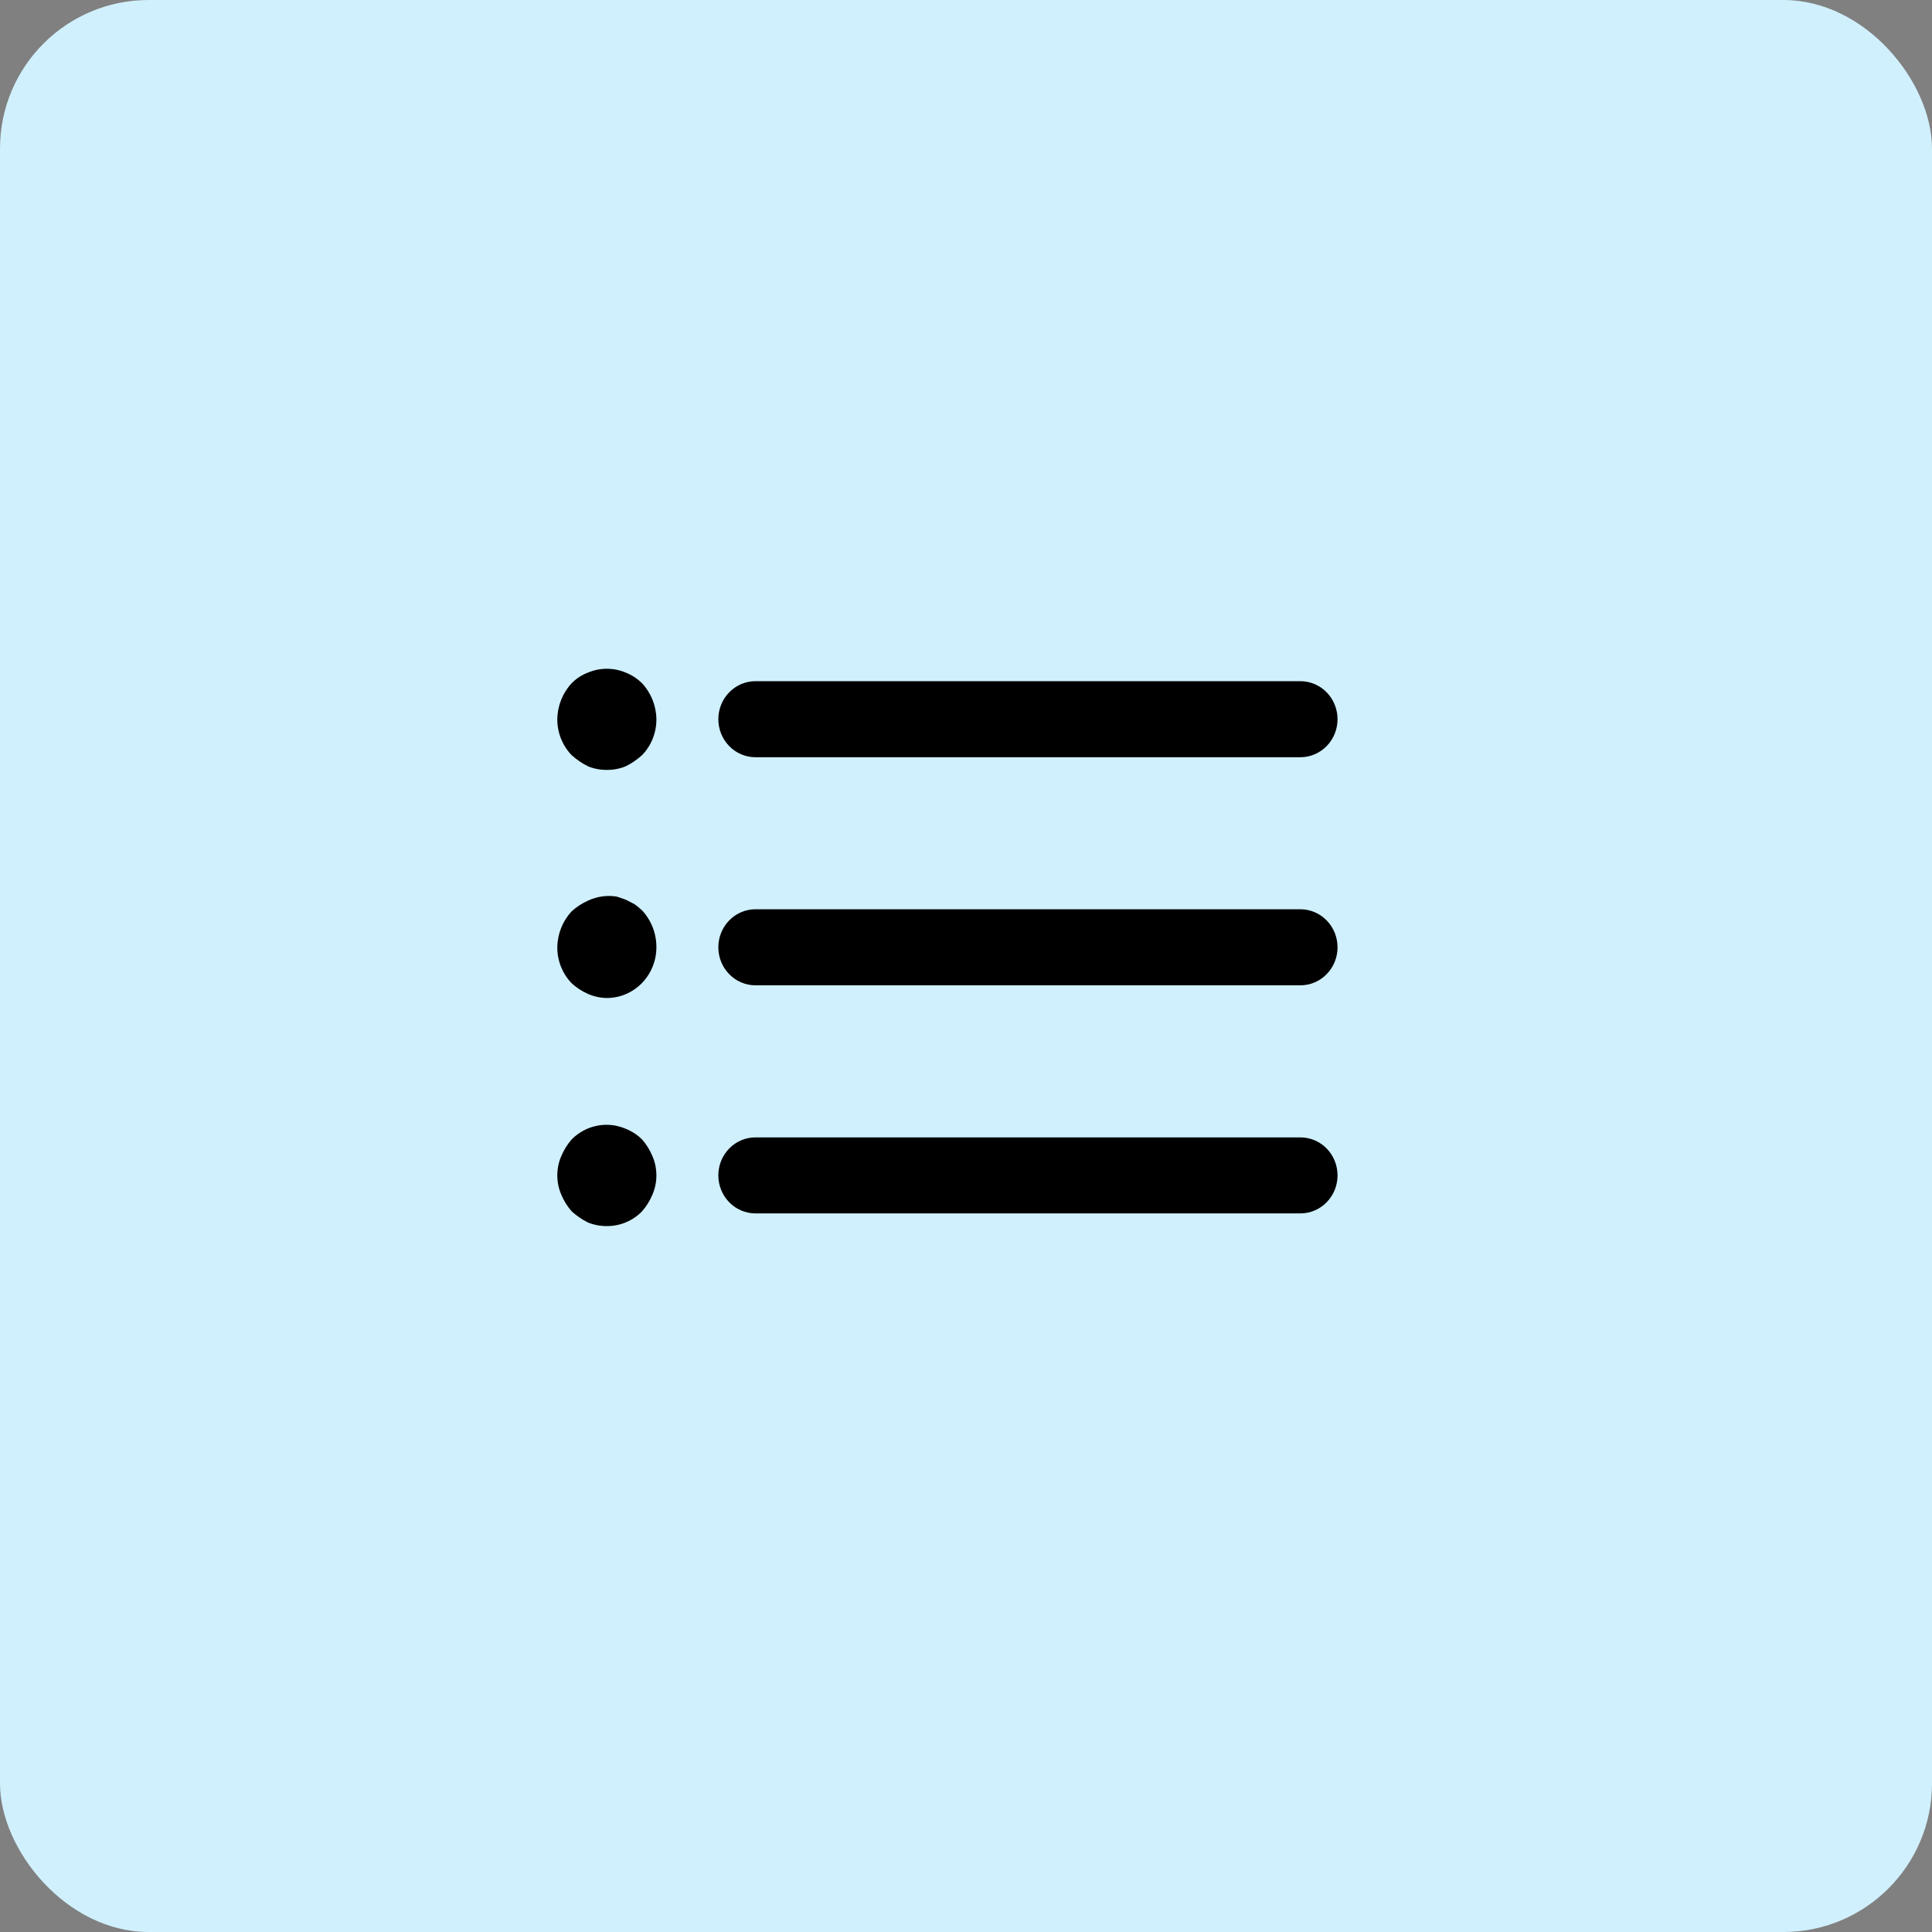 <svg width="52" height="52" viewBox="0 0 52 52" fill="none" xmlns="http://www.w3.org/2000/svg">
<rect x="0" y="0" width="52" height="52" fill="#808080" stroke="none"/>
<rect width="52" height="52" rx="4" fill="#D0F0FD"/>
<path d="M35 26.52H20.334C20.068 26.52 19.814 26.412 19.627 26.22C19.439 26.028 19.334 25.768 19.334 25.497C19.334 25.225 19.439 24.965 19.627 24.773C19.814 24.581 20.068 24.473 20.334 24.473H35C35.265 24.473 35.52 24.581 35.707 24.773C35.895 24.965 36 25.225 36 25.497C36 25.768 35.895 26.028 35.707 26.22C35.52 26.412 35.265 26.52 35 26.52ZM35 20.381H20.334C20.068 20.381 19.814 20.273 19.627 20.081C19.439 19.889 19.334 19.629 19.334 19.357C19.334 19.086 19.439 18.826 19.627 18.634C19.814 18.442 20.068 18.334 20.334 18.334H35C35.265 18.334 35.52 18.442 35.707 18.634C35.895 18.826 36 19.086 36 19.357C36 19.629 35.895 19.889 35.707 20.081C35.52 20.273 35.265 20.381 35 20.381ZM35 32.659H20.334C20.068 32.659 19.814 32.551 19.627 32.359C19.439 32.167 19.334 31.907 19.334 31.636C19.334 31.364 19.439 31.104 19.627 30.912C19.814 30.72 20.068 30.613 20.334 30.613H35C35.265 30.613 35.52 30.72 35.707 30.912C35.895 31.104 36 31.364 36 31.636C36 31.907 35.895 32.167 35.707 32.359C35.52 32.551 35.265 32.659 35 32.659ZM16.334 20.722C16.16 20.724 15.988 20.691 15.827 20.626C15.668 20.547 15.52 20.446 15.387 20.326C15.263 20.199 15.166 20.047 15.099 19.881C15.033 19.715 14.999 19.537 15 19.357C15.005 18.996 15.143 18.65 15.387 18.389C15.511 18.262 15.662 18.164 15.827 18.102C16.152 17.966 16.516 17.966 16.84 18.102C17.004 18.167 17.154 18.265 17.28 18.389C17.524 18.65 17.662 18.996 17.667 19.357C17.668 19.537 17.634 19.715 17.568 19.881C17.502 20.047 17.404 20.199 17.28 20.326C17.147 20.446 16.999 20.547 16.84 20.626C16.679 20.691 16.507 20.724 16.334 20.722ZM16.334 26.861C16.159 26.859 15.987 26.822 15.827 26.752C15.666 26.681 15.517 26.585 15.387 26.465C15.263 26.338 15.166 26.186 15.099 26.02C15.033 25.854 14.999 25.676 15 25.497C15.005 25.135 15.143 24.789 15.387 24.528C15.517 24.409 15.666 24.312 15.827 24.241C16.068 24.127 16.338 24.089 16.6 24.132L16.84 24.214L17.08 24.337C17.149 24.388 17.216 24.443 17.28 24.501C17.53 24.769 17.669 25.126 17.667 25.497C17.667 25.858 17.526 26.205 17.276 26.461C17.026 26.717 16.687 26.861 16.334 26.861ZM16.334 33C16.16 33.002 15.988 32.97 15.827 32.904C15.668 32.825 15.52 32.724 15.387 32.604C15.27 32.471 15.176 32.319 15.107 32.154C15.036 31.991 15 31.814 15 31.636C15 31.457 15.036 31.28 15.107 31.117C15.176 30.953 15.27 30.8 15.387 30.667C15.575 30.478 15.813 30.349 16.071 30.299C16.33 30.247 16.598 30.276 16.84 30.381C17.004 30.445 17.154 30.543 17.28 30.667C17.397 30.8 17.492 30.953 17.56 31.117C17.631 31.28 17.667 31.457 17.667 31.636C17.667 31.814 17.631 31.991 17.56 32.154C17.492 32.319 17.397 32.471 17.28 32.604C17.156 32.731 17.008 32.831 16.846 32.899C16.683 32.967 16.509 33.001 16.334 33Z" fill="black"/>
</svg>
